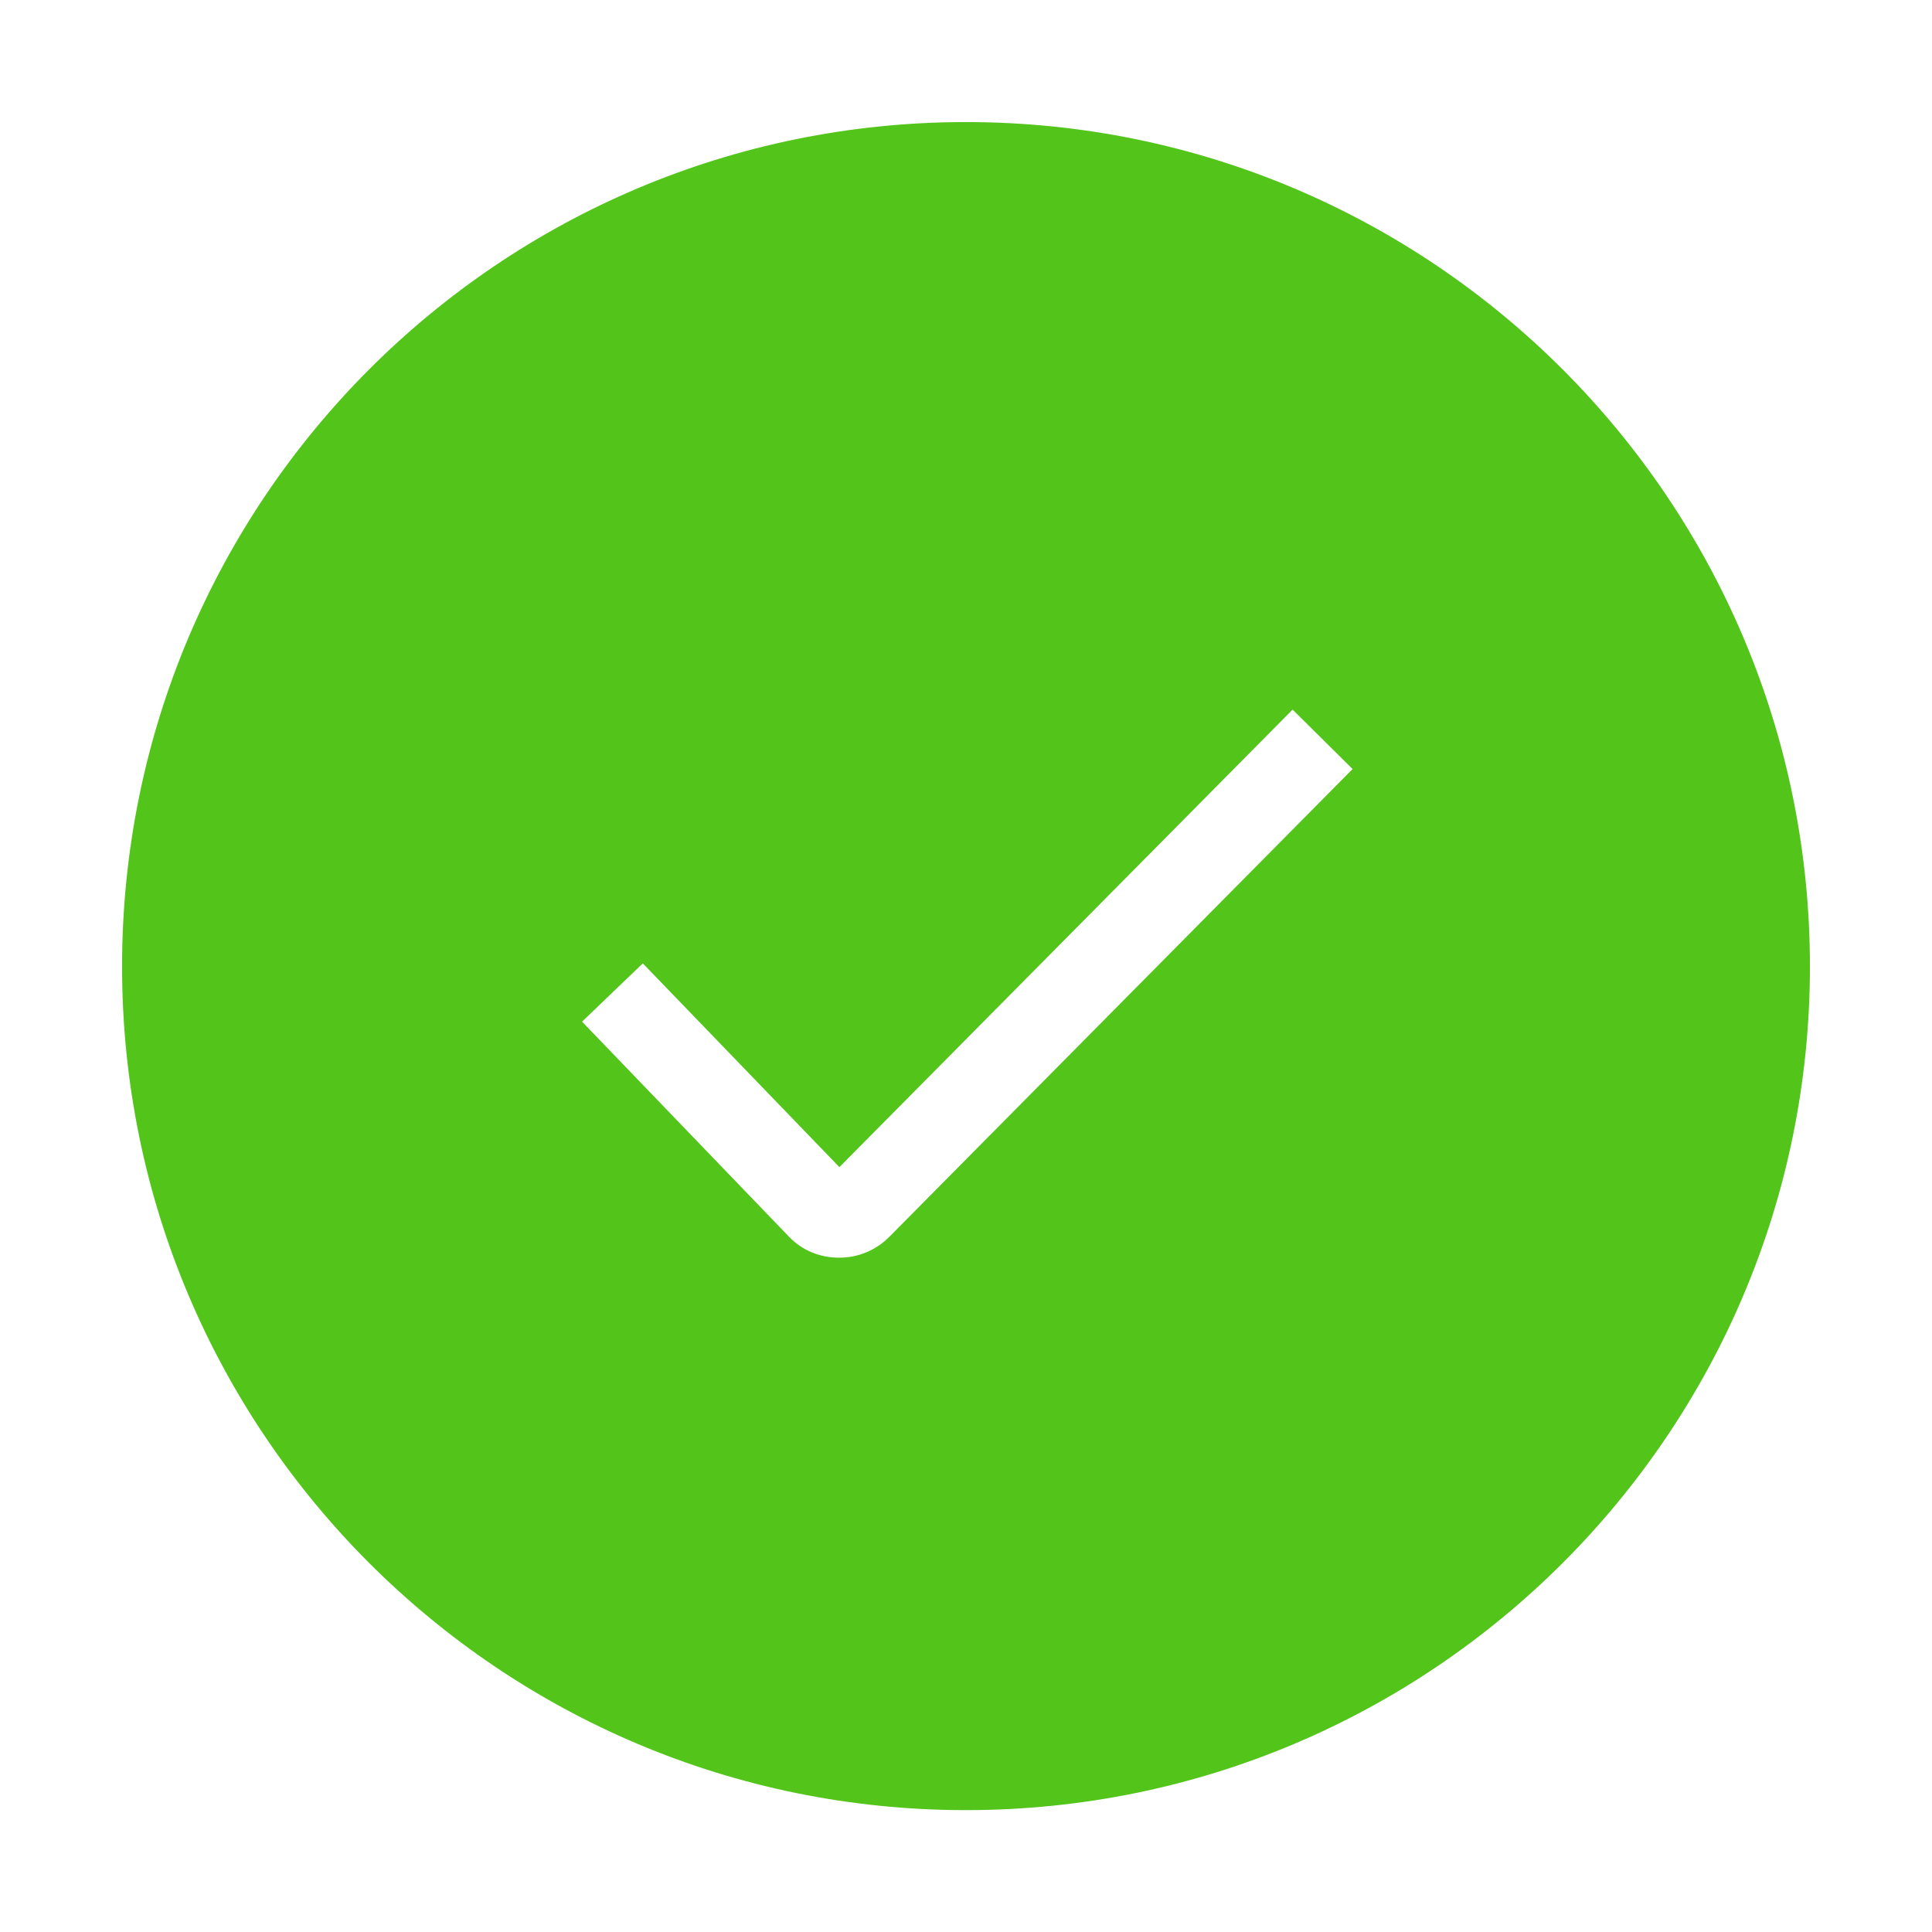 <?xml version="1.0" standalone="no"?><!DOCTYPE svg PUBLIC "-//W3C//DTD SVG 1.1//EN" "http://www.w3.org/Graphics/SVG/1.1/DTD/svg11.dtd"><svg t="1557287310987" class="icon" style="" viewBox="0 0 1024 1024" version="1.1" xmlns="http://www.w3.org/2000/svg" p-id="3174" xmlns:xlink="http://www.w3.org/1999/xlink" width="200" height="200"><defs><style type="text/css"></style></defs><path d="M512 64.7c-247.2 0-447.3 200.4-447.3 447.6 0 246.9 200.2 447.1 447.3 447.1 246.9 0 447.3-200.2 447.3-447.1 0-247.2-200.4-447.6-447.3-447.6z m-40.7 590.9c-7.2 7.2-16.6 11-26.6 11s-19.5-3.8-26.4-11L308.5 541.5l32.2-30.9 104.2 108 240.2-242.5 31.8 31.5-245.6 248z" fill="#52c41a" p-id="3175"></path></svg>